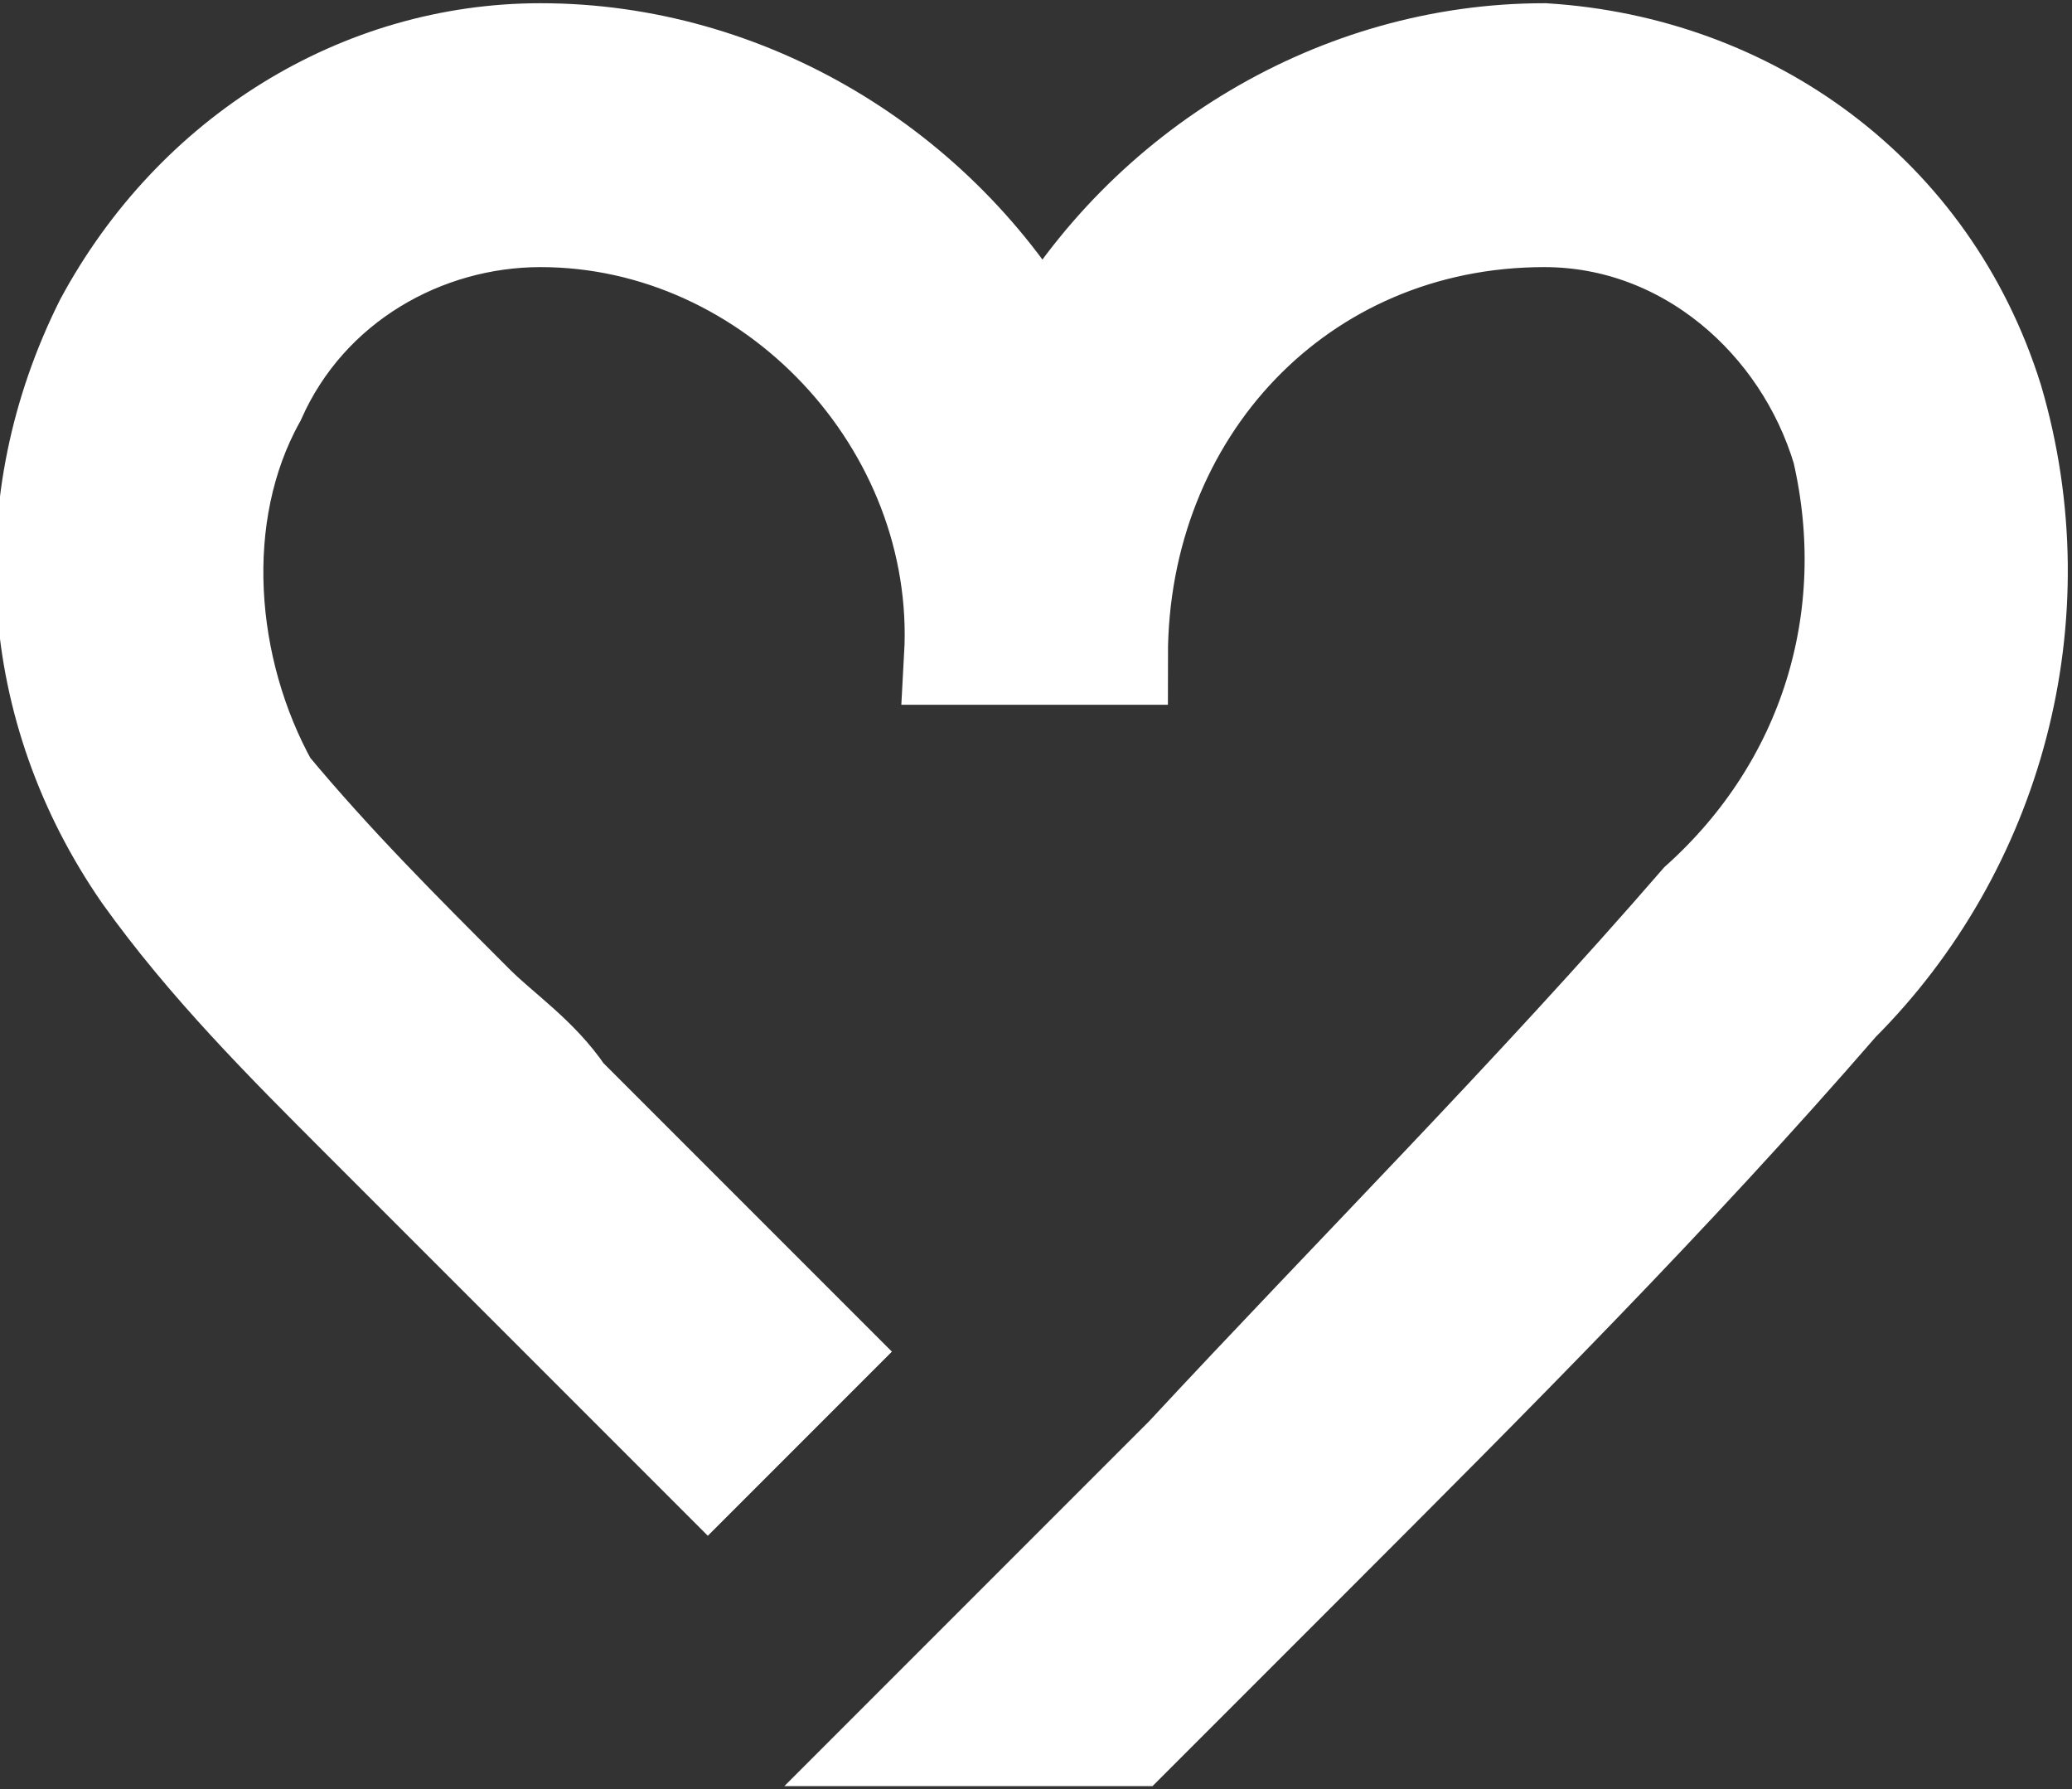 <?xml version="1.0" encoding="utf-8"?>
<!-- Generator: Adobe Illustrator 24.0.0, SVG Export Plug-In . SVG Version: 6.00 Build 0)  -->
<svg version="1.1" id="레이어_1" xmlns="http://www.w3.org/2000/svg" xmlns:xlink="http://www.w3.org/1999/xlink" x="0px"
	 y="0px" viewBox="0 0 16.1 13.9" style="enable-background:new 0 0 16.1 13.9;" xml:space="preserve">
<rect x="0" y="0" width="16.1" height="13.9" fill="#333333" stroke="none"/>
<style type="text/css">
	.st0{fill:#FFFFFF;stroke:#FFFFFF;stroke-width:0.75;stroke-miterlimit:10;}
</style>
<path class="st0" d="M15.5,3.1C15,1.5,13.6,0.5,12,0.4l0,0c-1.6,0-3.1,0.9-3.9,2.3C7.3,1.3,5.8,0.4,4.2,0.4c-1.4,0-2.7,0.8-3.4,2.1
	c-0.7,1.4-0.6,3,0.3,4.3c0.5,0.7,1.1,1.3,1.7,1.9l0.7,0.7l2,2l0.9-0.9l-2-2C4.2,8.2,3.9,8,3.7,7.8C3.1,7.2,2.6,6.7,2.1,6.1
	C1.6,5.2,1.5,4,2,3.1c0.4-0.9,1.3-1.4,2.2-1.4c1.8,0,3.3,1.6,3.2,3.4h1.3c0-1.9,1.4-3.4,3.3-3.4l0,0l0,0c1.1,0,2,0.8,2.3,1.8
	c0.3,1.3-0.1,2.6-1.1,3.5c-1.3,1.5-2.7,2.9-4,4.3C8.5,12,7.8,12.7,7,13.5h1.8l1.4-1.4c1.4-1.4,2.8-2.8,4.1-4.3
	C15.5,6.6,16,4.8,15.5,3.1z"/>
</svg>
